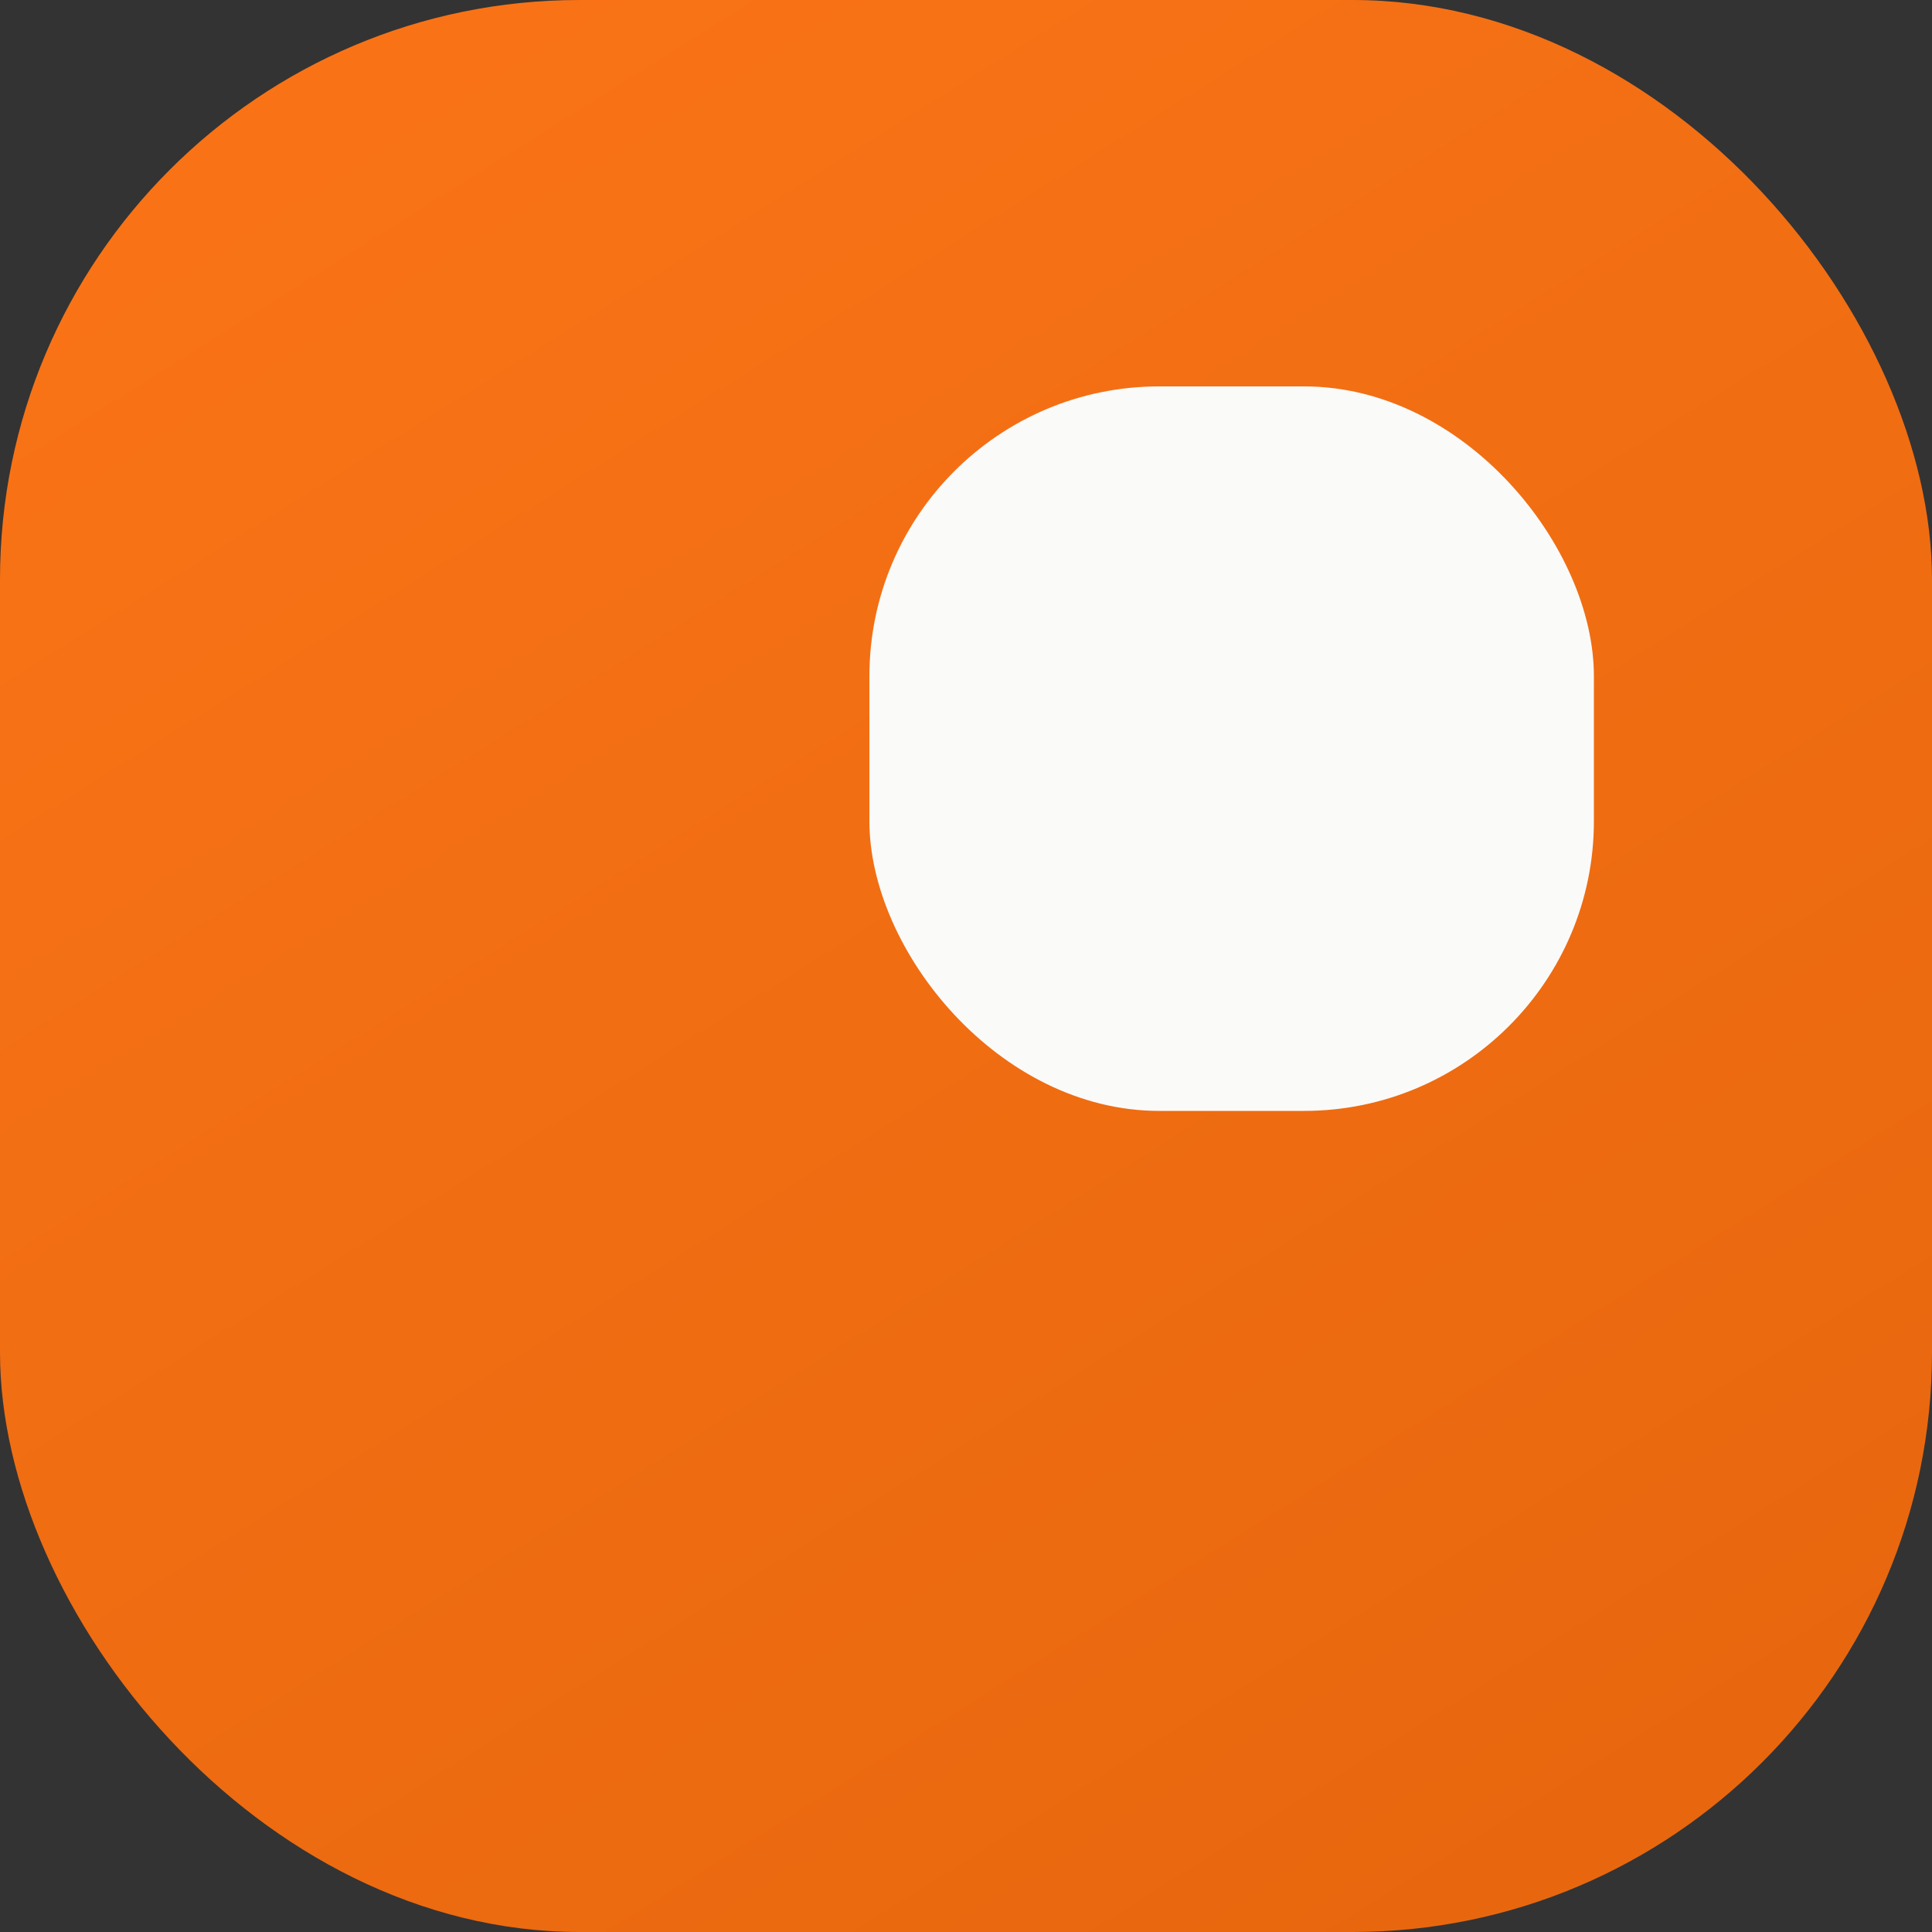<svg width="40" height="40" viewBox="0 0 40 40" fill="none" xmlns="http://www.w3.org/2000/svg">
<rect x="0" y="0" width="40" height="40" fill="#333333" stroke="none"/>
<rect width="40" height="40" rx="12" fill="url(#paint0_linear_28_5)"/>
<rect x="18" y="8" width="15" height="15" rx="6" fill="#FAFAF9"/>
<defs>
<linearGradient id="paint0_linear_28_5" x1="8" y1="1.5" x2="31.5" y2="39" gradientUnits="userSpaceOnUse">
<stop stop-color="#F97316"/>
<stop offset="1" stop-color="#E8670E"/>
</linearGradient>
</defs>
</svg>
